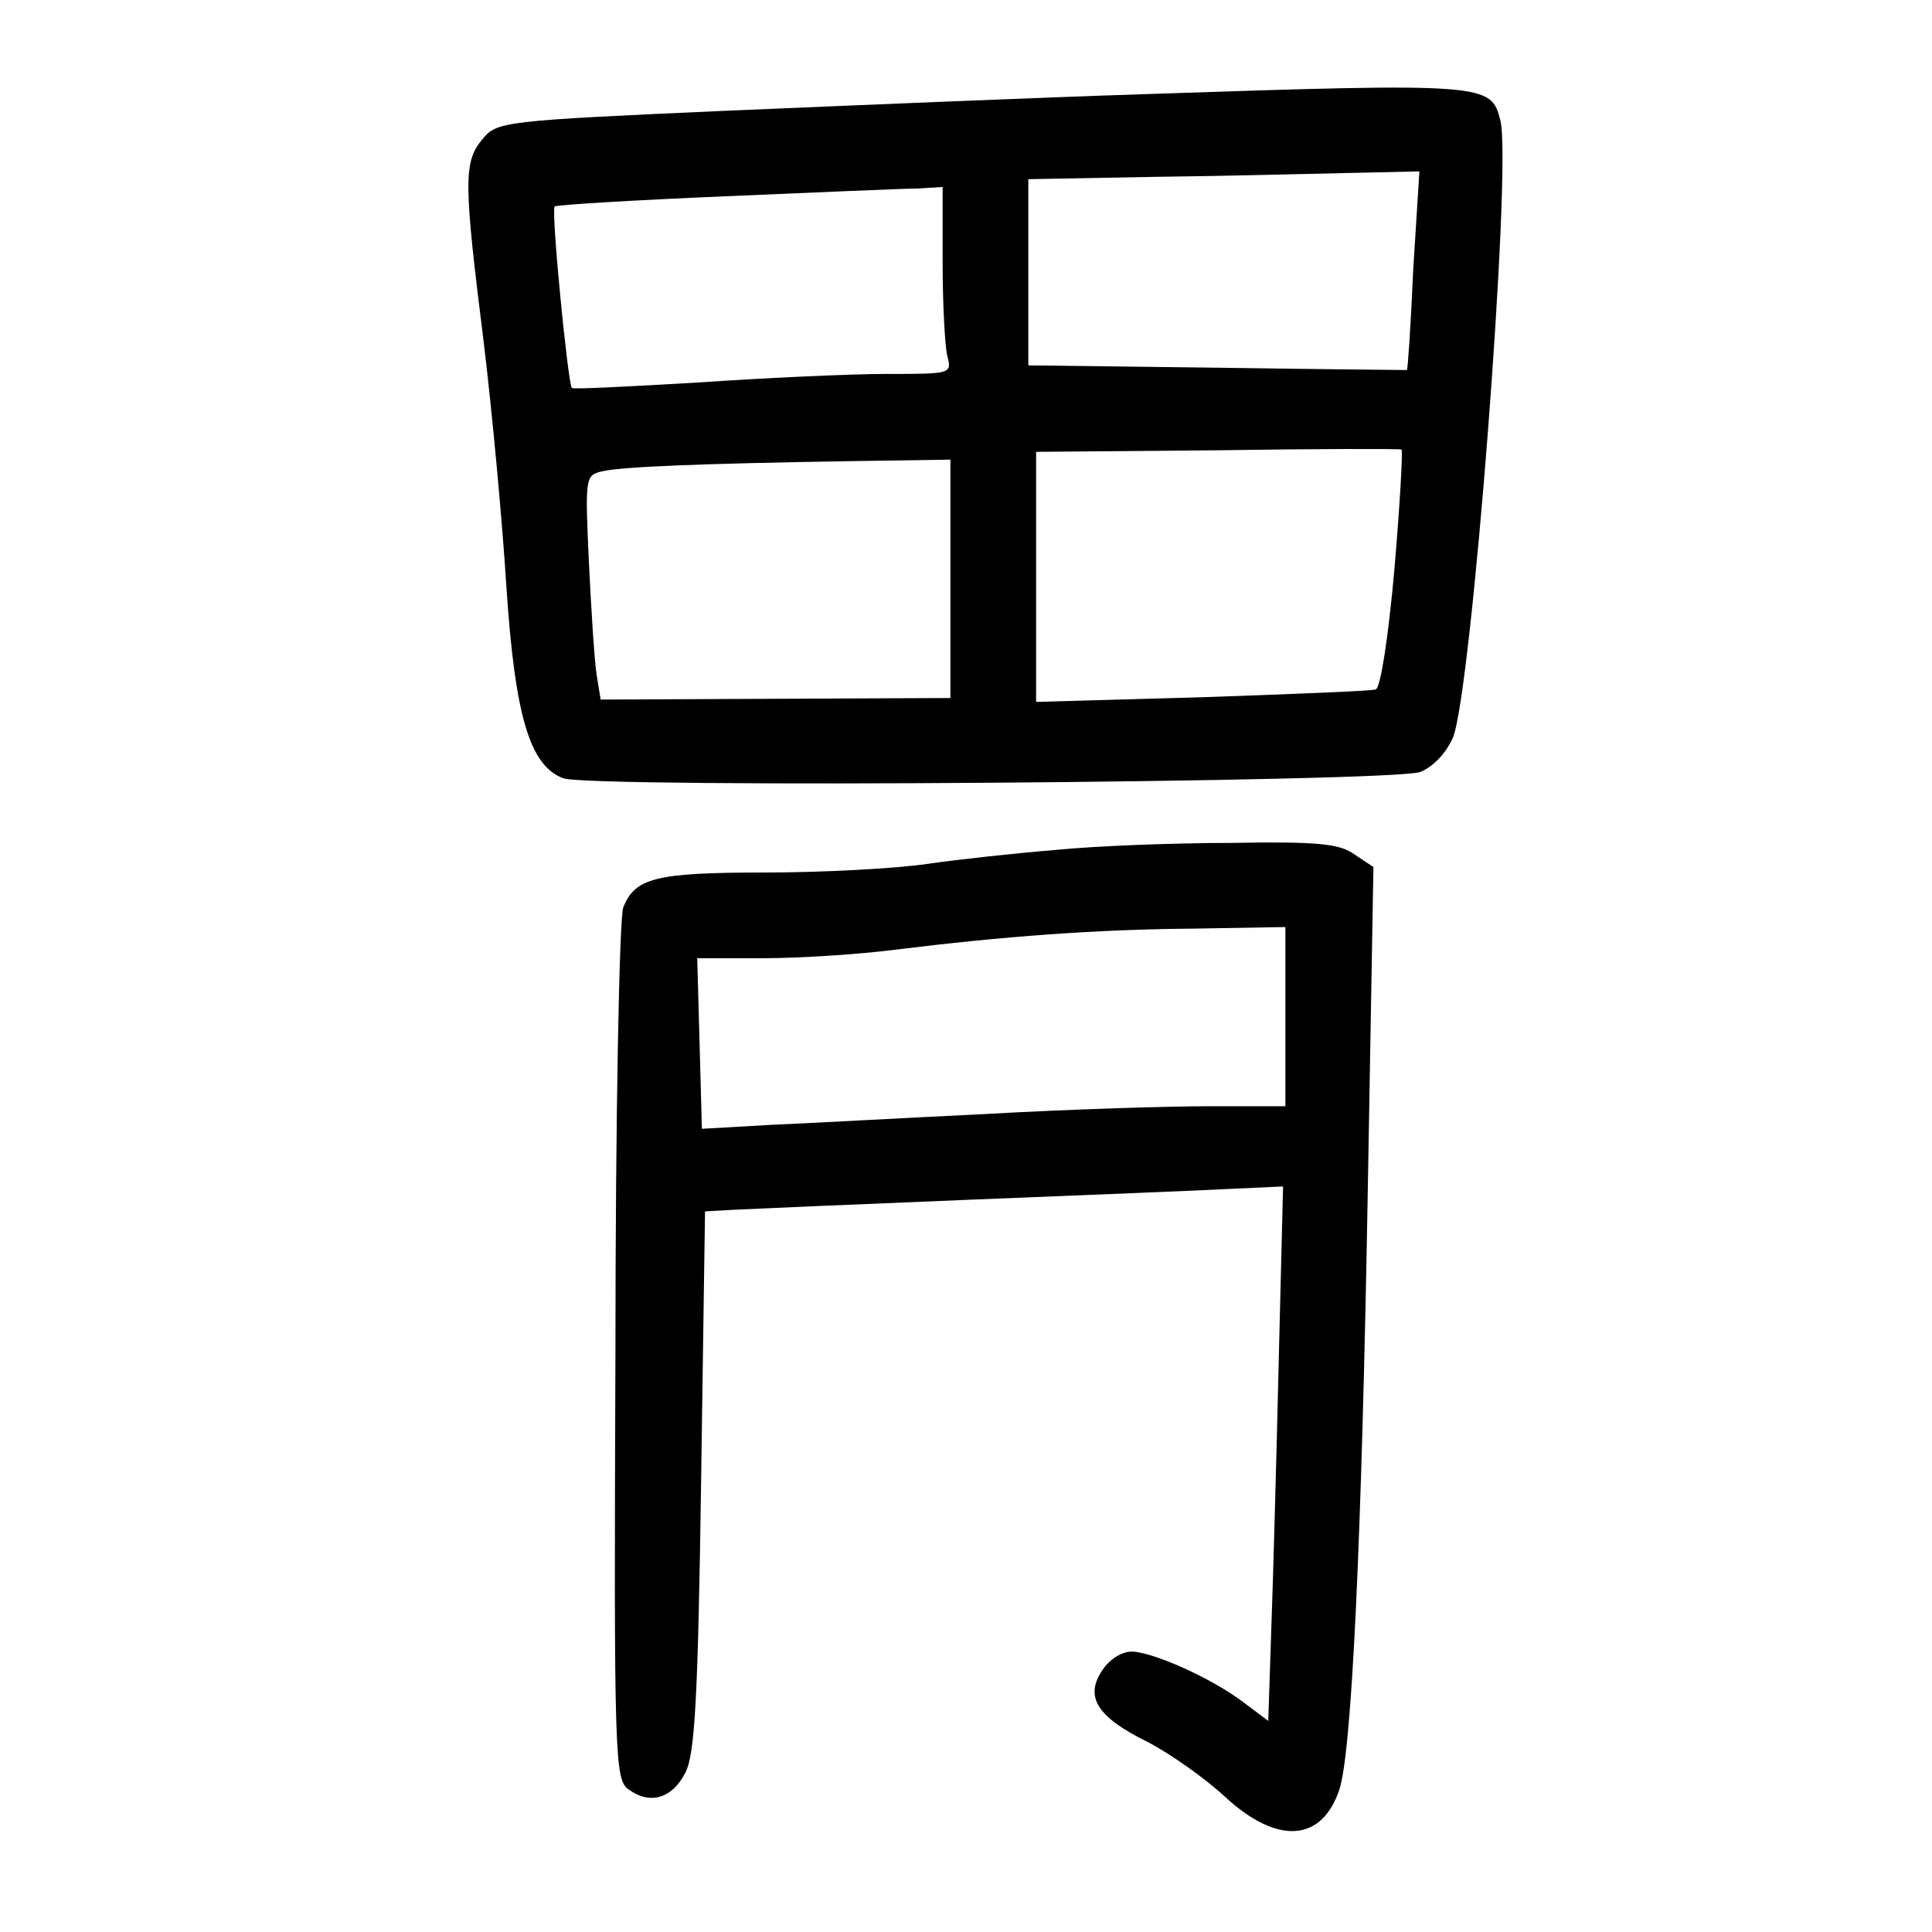 <?xml version="1.0" standalone="no"?>
<!DOCTYPE svg PUBLIC "-//W3C//DTD SVG 20010904//EN"
 "http://www.w3.org/TR/2001/REC-SVG-20010904/DTD/svg10.dtd">
<svg version="1.0" xmlns="http://www.w3.org/2000/svg"
 width="248pt" height="248pt" viewBox="0 0 248 248"
 preserveAspectRatio="xMidYMid meet">
<g transform="translate(0,248) scale(0.1,-0.1)"
fill="#000000" stroke="none">
<path d="M1465 2359 c-126 -4 -364 -14 -529 -21 -293 -13 -298 -14 -317 -37
-24 -29 -24 -54 2 -261 11 -91 24 -232 29 -313 11 -166 30 -230 73 -246 35
-13 1064 -5 1100 8 17 7 33 24 42 44 24 58 76 732 61 792 -12 48 -15 49 -461
34z m349 -226 c-3 -71 -7 -128 -8 -128 0 0 -110 1 -243 3 l-243 3 0 119 0 120
163 3 c89 1 202 4 250 5 l89 2 -8 -127z m-604 10 c0 -54 3 -108 6 -120 6 -23
5 -23 -78 -23 -46 0 -155 -5 -242 -11 -87 -5 -160 -9 -162 -7 -5 6 -27 229
-22 233 2 2 100 8 218 13 118 5 230 10 248 10 l32 2 0 -97z m580 -393 c-8 -90
-18 -153 -24 -155 -6 -2 -107 -6 -223 -10 l-213 -6 0 160 0 161 233 2 c127 2
234 2 236 1 2 -1 -2 -70 -9 -153z m-570 -13 l0 -153 -225 -1 -224 -1 -5 31
c-3 18 -7 83 -10 144 -5 110 -5 113 17 118 26 6 130 10 315 13 l132 2 0 -153z"/>
<path d="M1355 1389 c-49 -4 -124 -12 -165 -18 -41 -6 -135 -11 -208 -11 -141
0 -167 -7 -182 -45 -5 -14 -10 -268 -10 -572 -2 -519 -1 -548 17 -560 27 -20
56 -12 73 22 12 24 16 95 20 375 l5 345 35 2 c19 1 157 7 305 13 149 6 300 12
336 14 l66 3 -4 -161 c-2 -89 -6 -243 -9 -343 l-6 -182 -32 24 c-41 31 -115
64 -143 65 -13 0 -29 -10 -38 -24 -23 -34 -7 -60 58 -92 29 -15 73 -46 99 -70
67 -62 124 -59 147 8 16 46 29 315 37 784 l7 401 -24 16 c-19 14 -47 17 -159
15 -74 0 -175 -4 -225 -9z m295 -214 l0 -115 -97 0 c-54 0 -183 -4 -288 -10
-104 -5 -229 -12 -277 -14 l-87 -5 -3 110 -3 109 85 0 c47 0 123 5 170 11 137
17 257 26 383 27 l117 2 0 -115z"/>
</g>
</svg>
